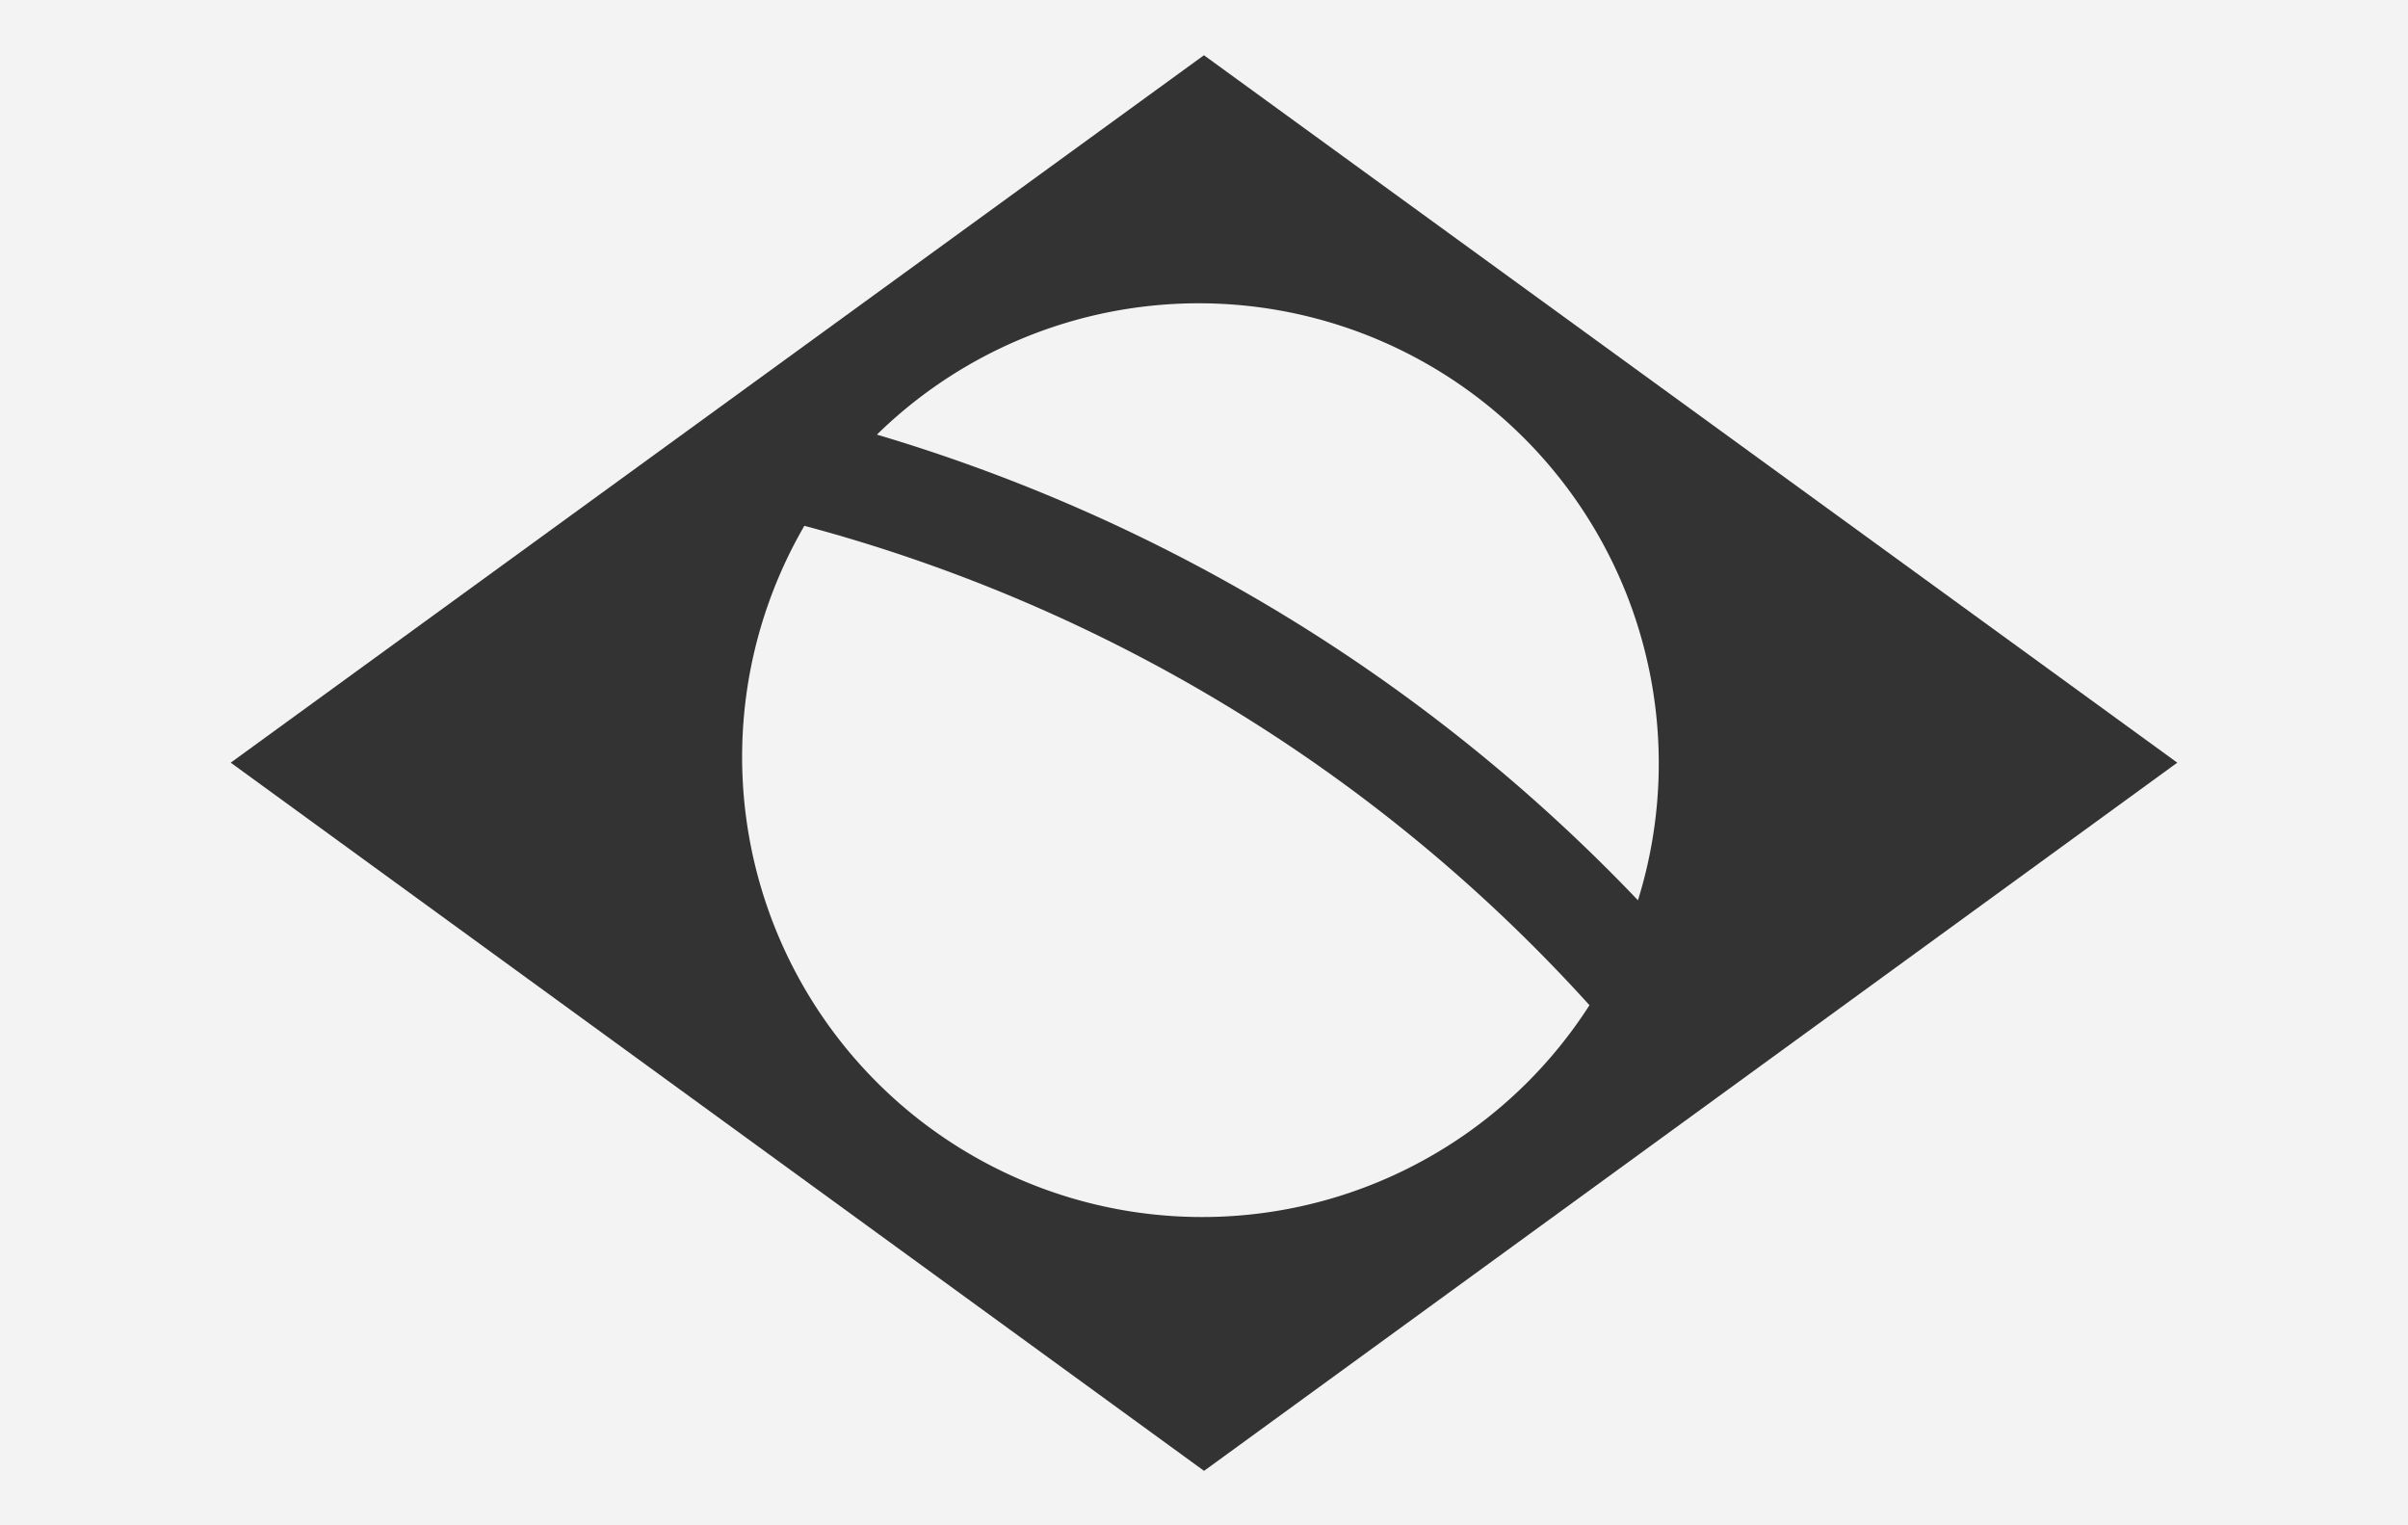 <svg xmlns="http://www.w3.org/2000/svg" width="22.105" height="14"><rect width="100%" height="100%" fill="#333333" stroke="none"/><g fill="#f3f3f3"><path data-name="Caminho 17" d="M22.105 0H0v14h22.105zM11.053 13.5L2.118 7 11.052.507 19.987 7z"/><path data-name="Caminho 18" d="M8.05 3.989a15.9 15.9 0 016.986 4.274A4.223 4.223 0 008.05 3.989z"/><path data-name="Caminho 19" d="M7.384 4.826a4.223 4.223 0 007.207 4.4 14.9 14.9 0 00-7.207-4.4z"/></g></svg>